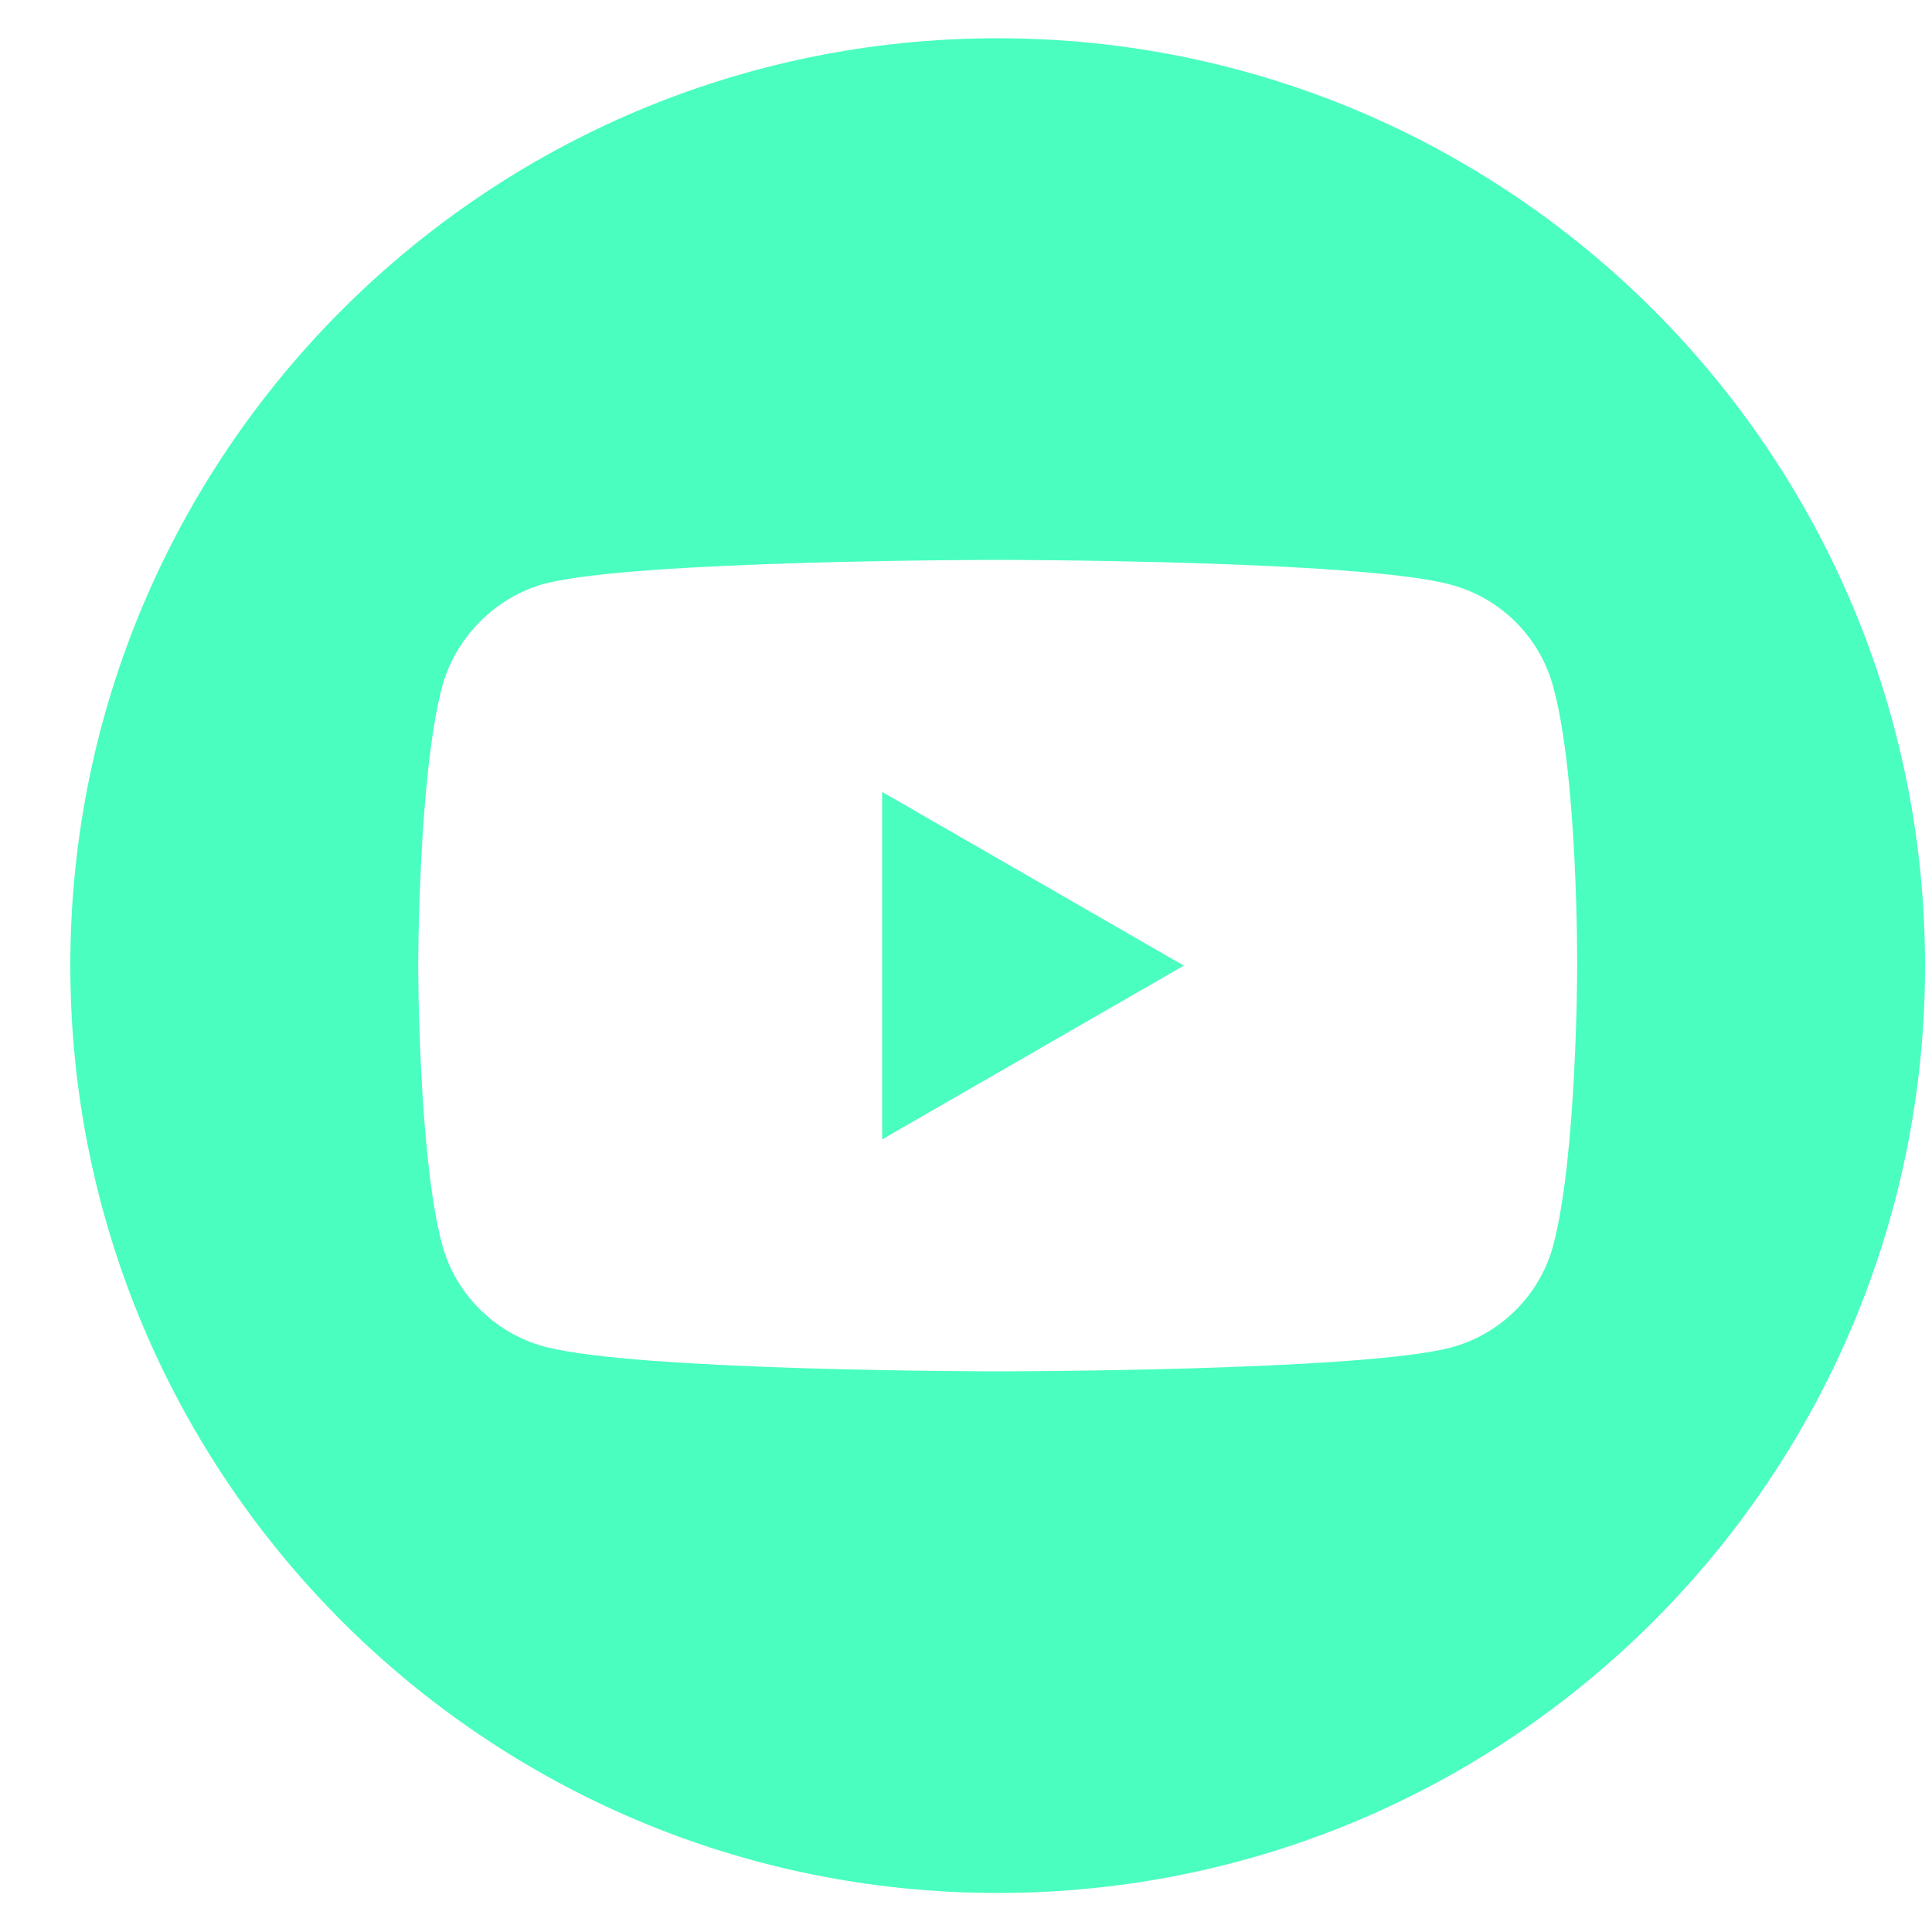 <svg width="30" height="30" viewBox="0 0 30 30" fill="none" xmlns="http://www.w3.org/2000/svg">
<path fill-rule="evenodd" clip-rule="evenodd" d="M1.092 14.994C1.092 7.043 7.54 0.594 15.492 0.594C23.444 0.594 29.892 7.043 29.892 14.994C29.892 22.946 23.444 29.394 15.492 29.394C7.54 29.394 1.092 22.946 1.092 14.994ZM24.119 19.338C24.49 17.929 24.49 15.009 24.49 15.009C24.49 15.009 24.505 12.074 24.119 10.666C23.912 9.895 23.304 9.287 22.533 9.08C21.125 8.694 15.492 8.694 15.492 8.694C15.492 8.694 9.859 8.694 8.451 9.065C7.695 9.272 7.072 9.895 6.864 10.666C6.494 12.074 6.494 14.994 6.494 14.994C6.494 14.994 6.494 17.929 6.864 19.323C7.072 20.093 7.68 20.701 8.451 20.909C9.874 21.294 15.492 21.294 15.492 21.294C15.492 21.294 21.125 21.294 22.533 20.924C23.304 20.716 23.912 20.108 24.119 19.338ZM18.382 14.994L13.698 17.692V12.297L18.382 14.994Z" fill="#4AFEBF"/>
</svg>
